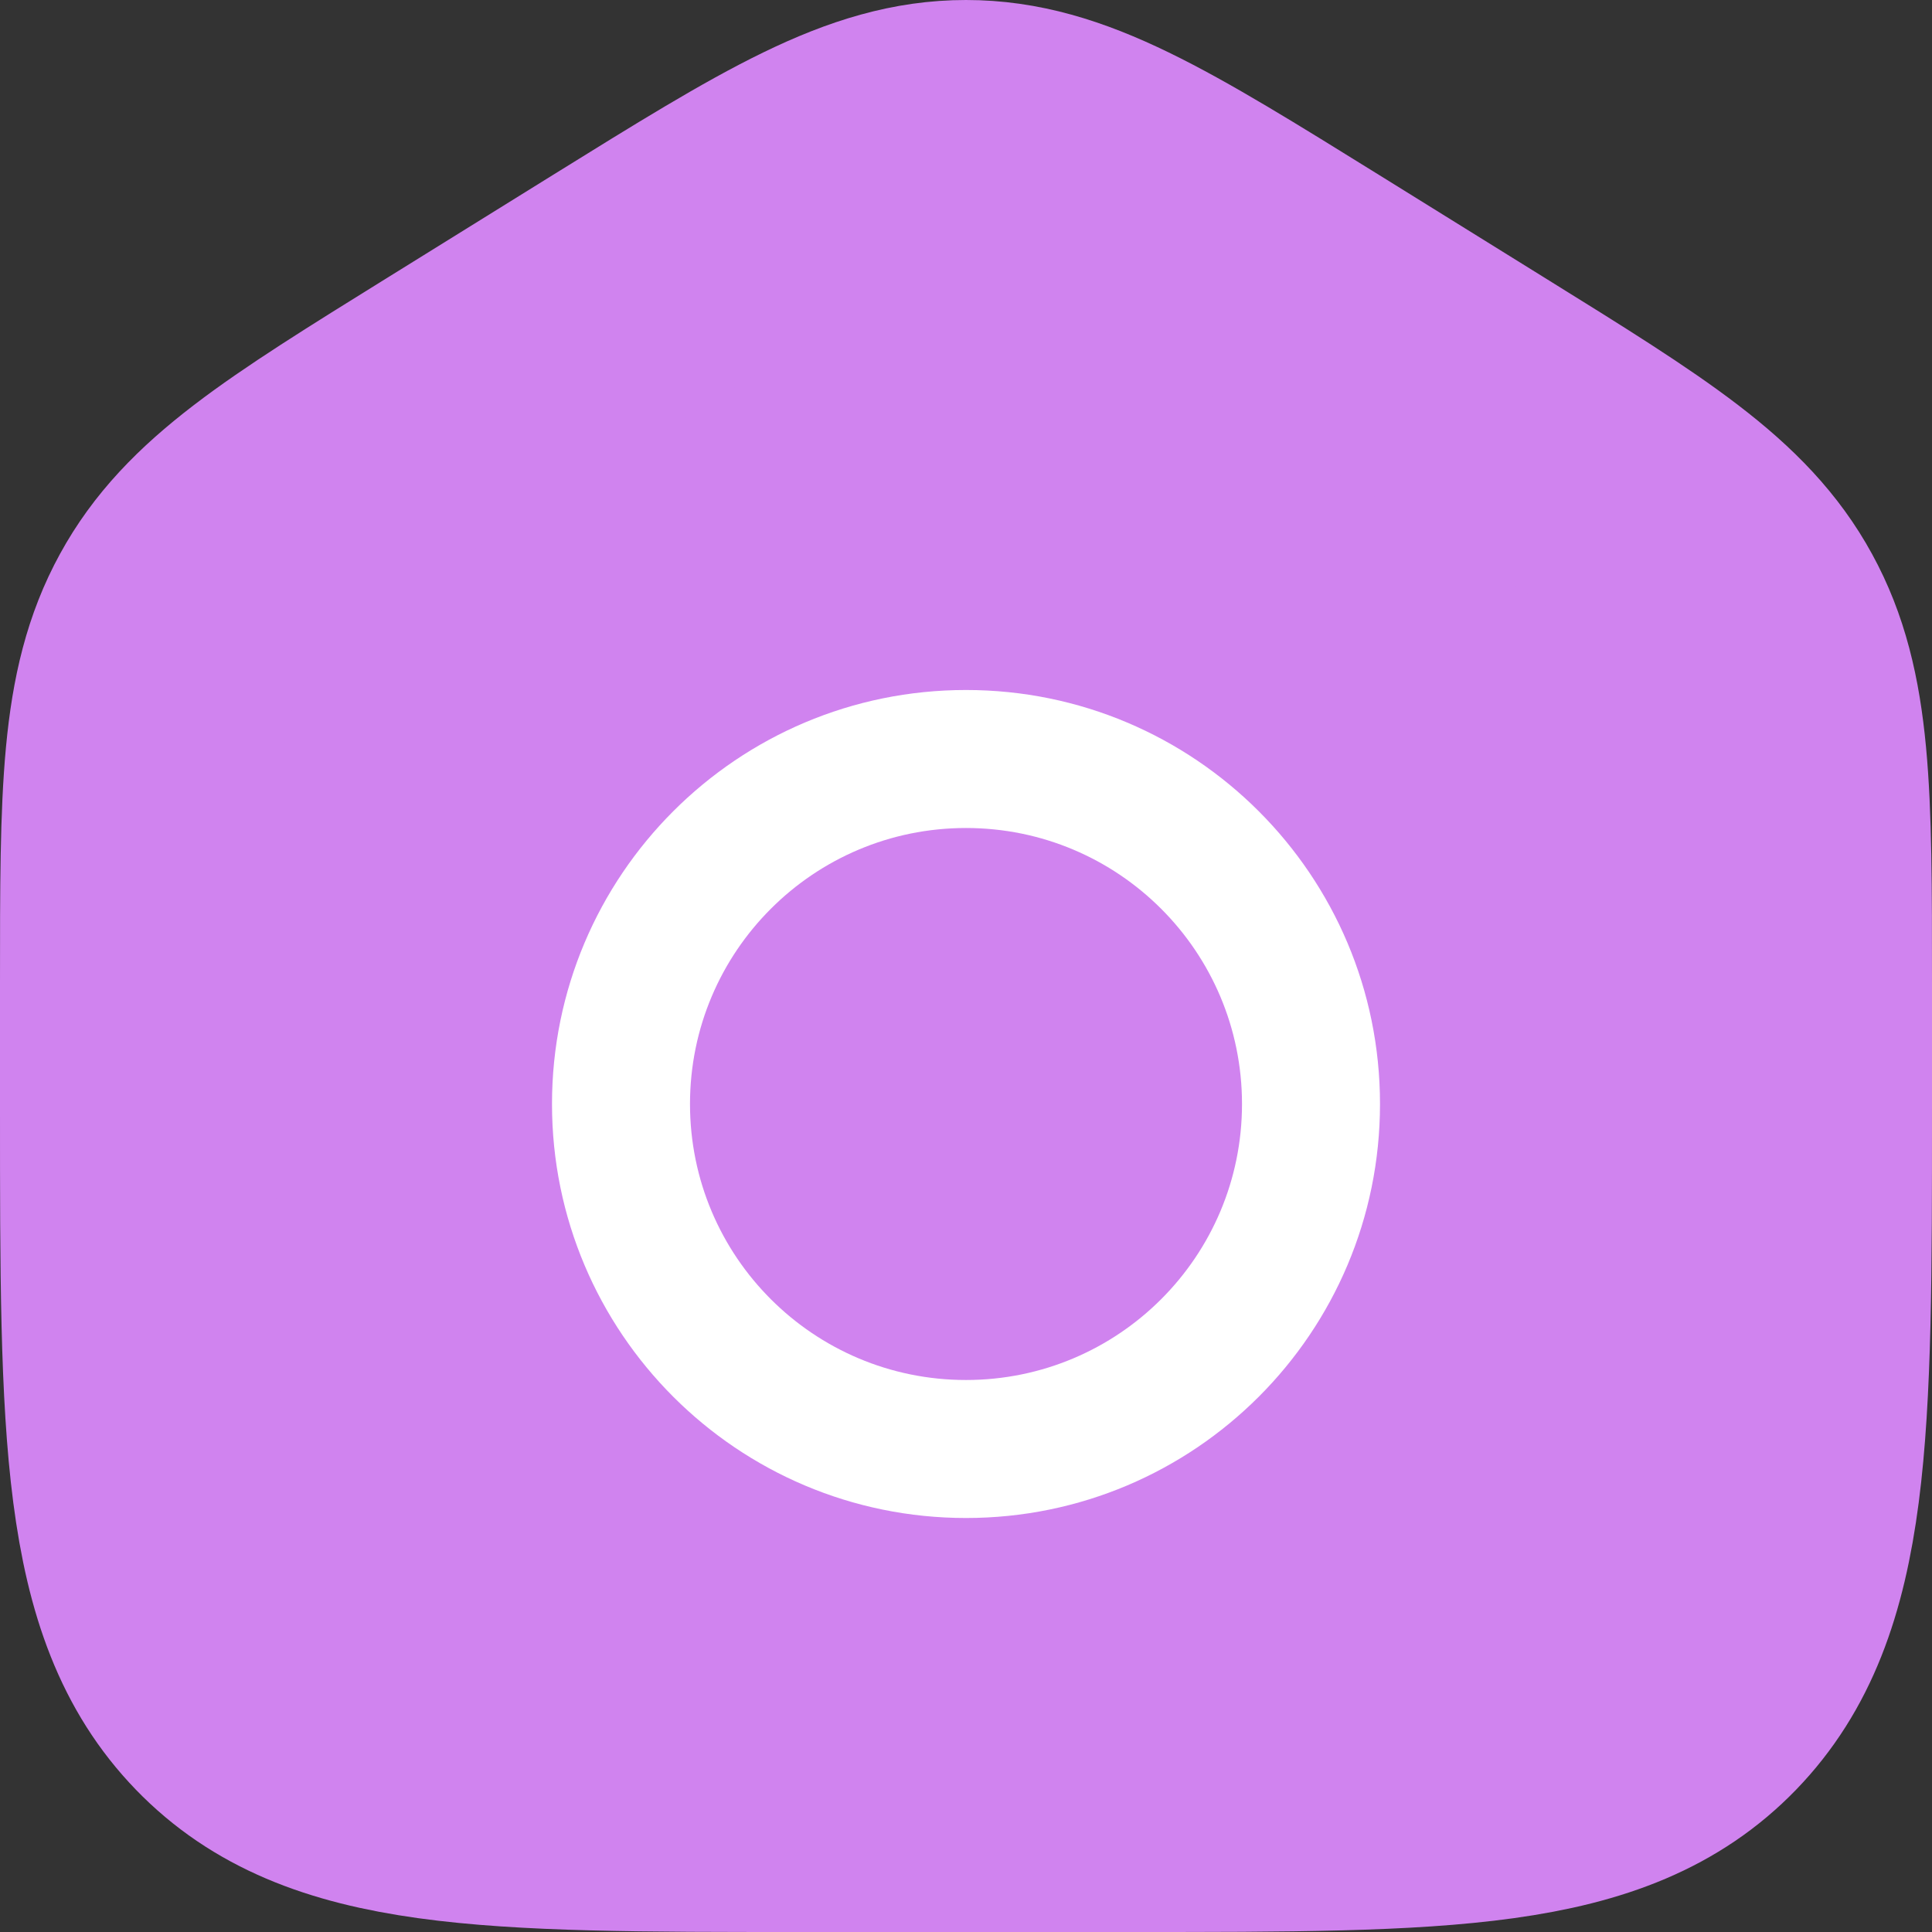 <svg width="14" height="14" viewBox="0 0 14 14" fill="none" xmlns="http://www.w3.org/2000/svg">
<rect x="0" y="0" width="14" height="14" fill="#333333" stroke="none"/>
<g clip-path="url(#clip0_174_9100)">
<path d="M1 7.122C1 5.749 1 5.063 1.312 4.494C1.623 3.925 2.192 3.571 3.33 2.865L4.53 2.12C5.734 1.373 6.335 1 7 1C7.665 1 8.266 1.373 9.47 2.12L10.67 2.865C11.808 3.571 12.377 3.925 12.688 4.494C13 5.063 13 5.749 13 7.122V8.035C13 10.376 13 11.546 12.297 12.273C11.594 13 10.463 13 8.2 13H5.8C3.537 13 2.406 13 1.703 12.273C1 11.546 1 10.376 1 8.035V7.122Z" fill="#D083EF" stroke="#D083EF" stroke-width="2"/>
<path d="M7 11C8.657 11 10 9.657 10 8C10 6.343 8.657 5 7 5C5.343 5 4 6.343 4 8C4 9.657 5.343 11 7 11Z" fill="white"/>
<path d="M7 10C8.105 10 9 9.105 9 8C9 6.895 8.105 6 7 6C5.895 6 5 6.895 5 8C5 9.105 5.895 10 7 10Z" fill="#D083EF"/>
</g>
<defs>
<clipPath id="clip0_174_9100">
<rect width="14" height="14" fill="white"/>
</clipPath>
</defs>
</svg>
